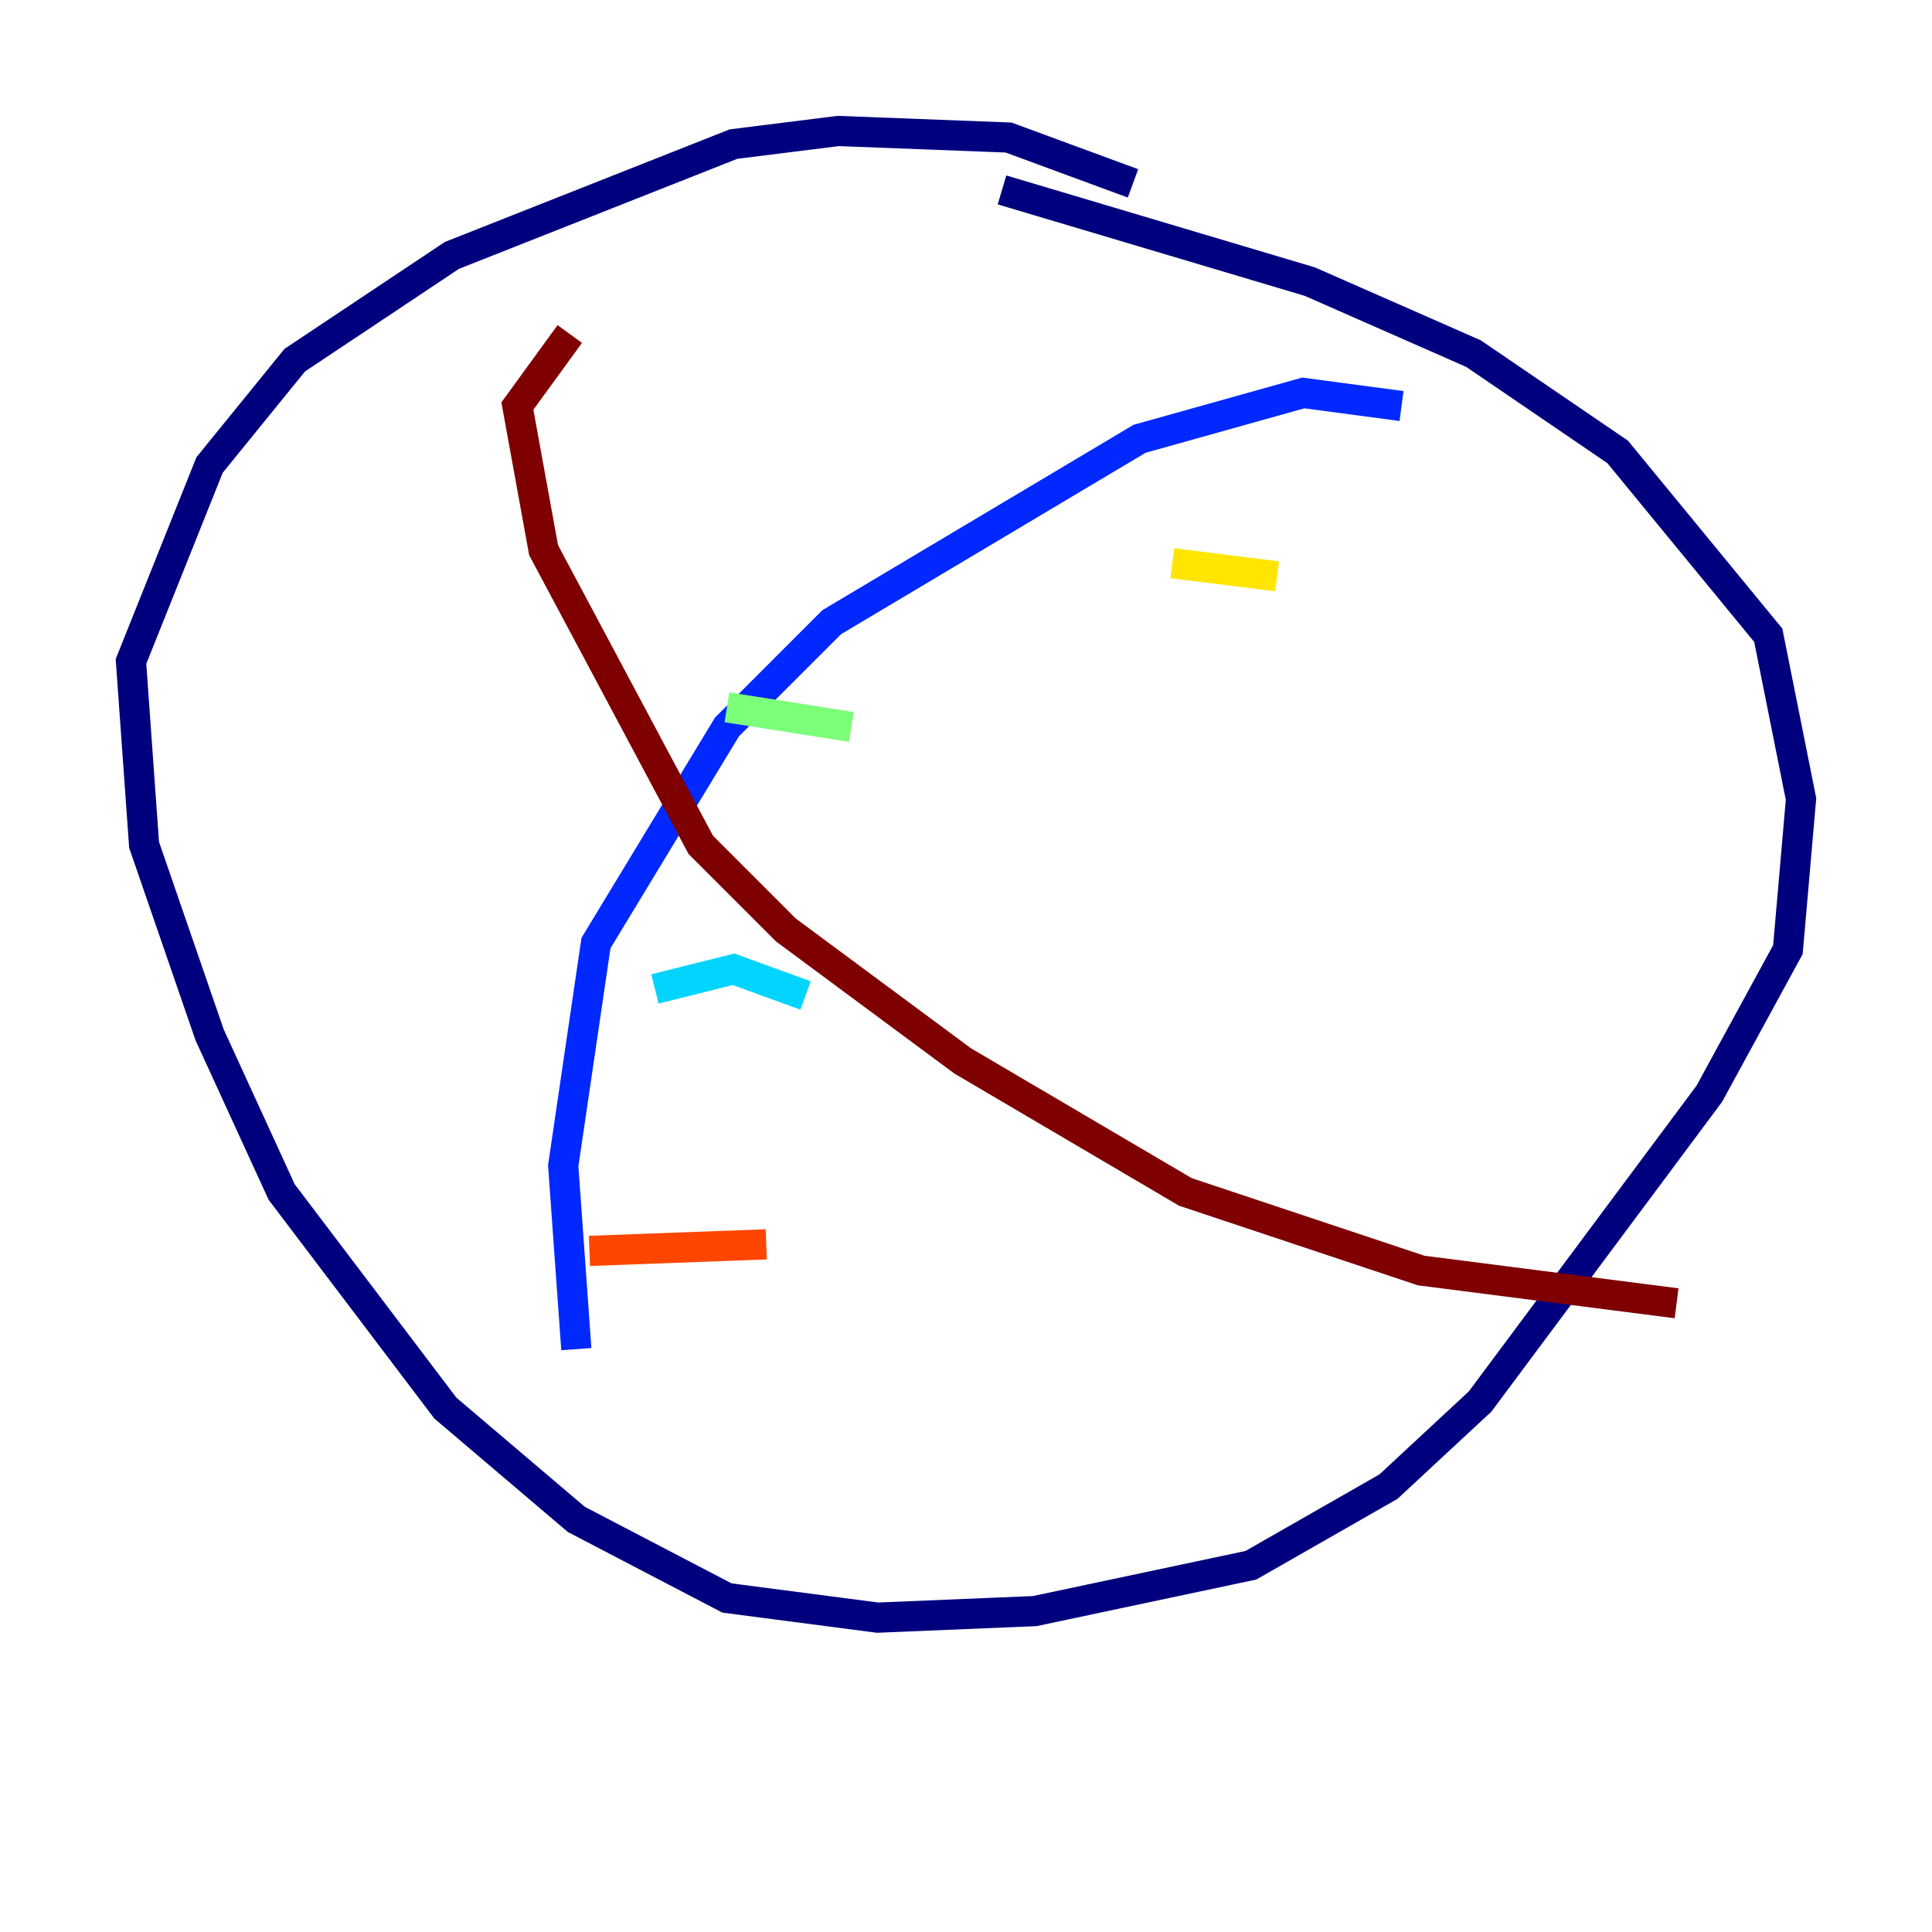 <?xml version="1.0" encoding="utf-8" ?>
<svg baseProfile="tiny" height="128" version="1.2" viewBox="0,0,128,128" width="128" xmlns="http://www.w3.org/2000/svg" xmlns:ev="http://www.w3.org/2001/xml-events" xmlns:xlink="http://www.w3.org/1999/xlink"><defs /><polyline fill="none" points="75.064,12.149 66.82,9.112 55.539,8.678 48.597,9.546 29.939,16.922 19.525,23.864 13.885,30.807 8.678,43.824 9.546,55.973 13.885,68.556 18.658,78.969 29.505,93.288 38.183,100.664 48.163,105.871 58.142,107.173 68.556,106.739 82.875,103.702 91.986,98.495 98.061,92.854 113.248,72.461 118.454,62.915 119.322,52.936 117.153,42.088 107.173,29.939 97.627,23.43 86.78,18.658 66.386,12.583" stroke="#00007f" stroke-width="2" /><polyline fill="none" points="92.854,26.902 86.346,26.034 75.498,29.071 55.105,41.22 48.163,48.163 39.485,62.481 37.315,77.234 38.183,89.383" stroke="#0028ff" stroke-width="2" /><polyline fill="none" points="43.39,65.519 48.597,64.217 53.37,65.953" stroke="#00d4ff" stroke-width="2" /><polyline fill="none" points="48.163,46.861 56.407,48.163" stroke="#7cff79" stroke-width="2" /><polyline fill="none" points="77.668,37.315 84.61,38.183" stroke="#ffe500" stroke-width="2" /><polyline fill="none" points="39.051,82.875 50.766,82.441" stroke="#ff4600" stroke-width="2" /><polyline fill="none" points="37.749,22.129 34.278,26.902 36.014,36.447 46.427,55.973 52.068,61.614 63.783,70.291 78.536,78.969 94.156,84.176 111.078,86.346" stroke="#7f0000" stroke-width="2" /></svg>